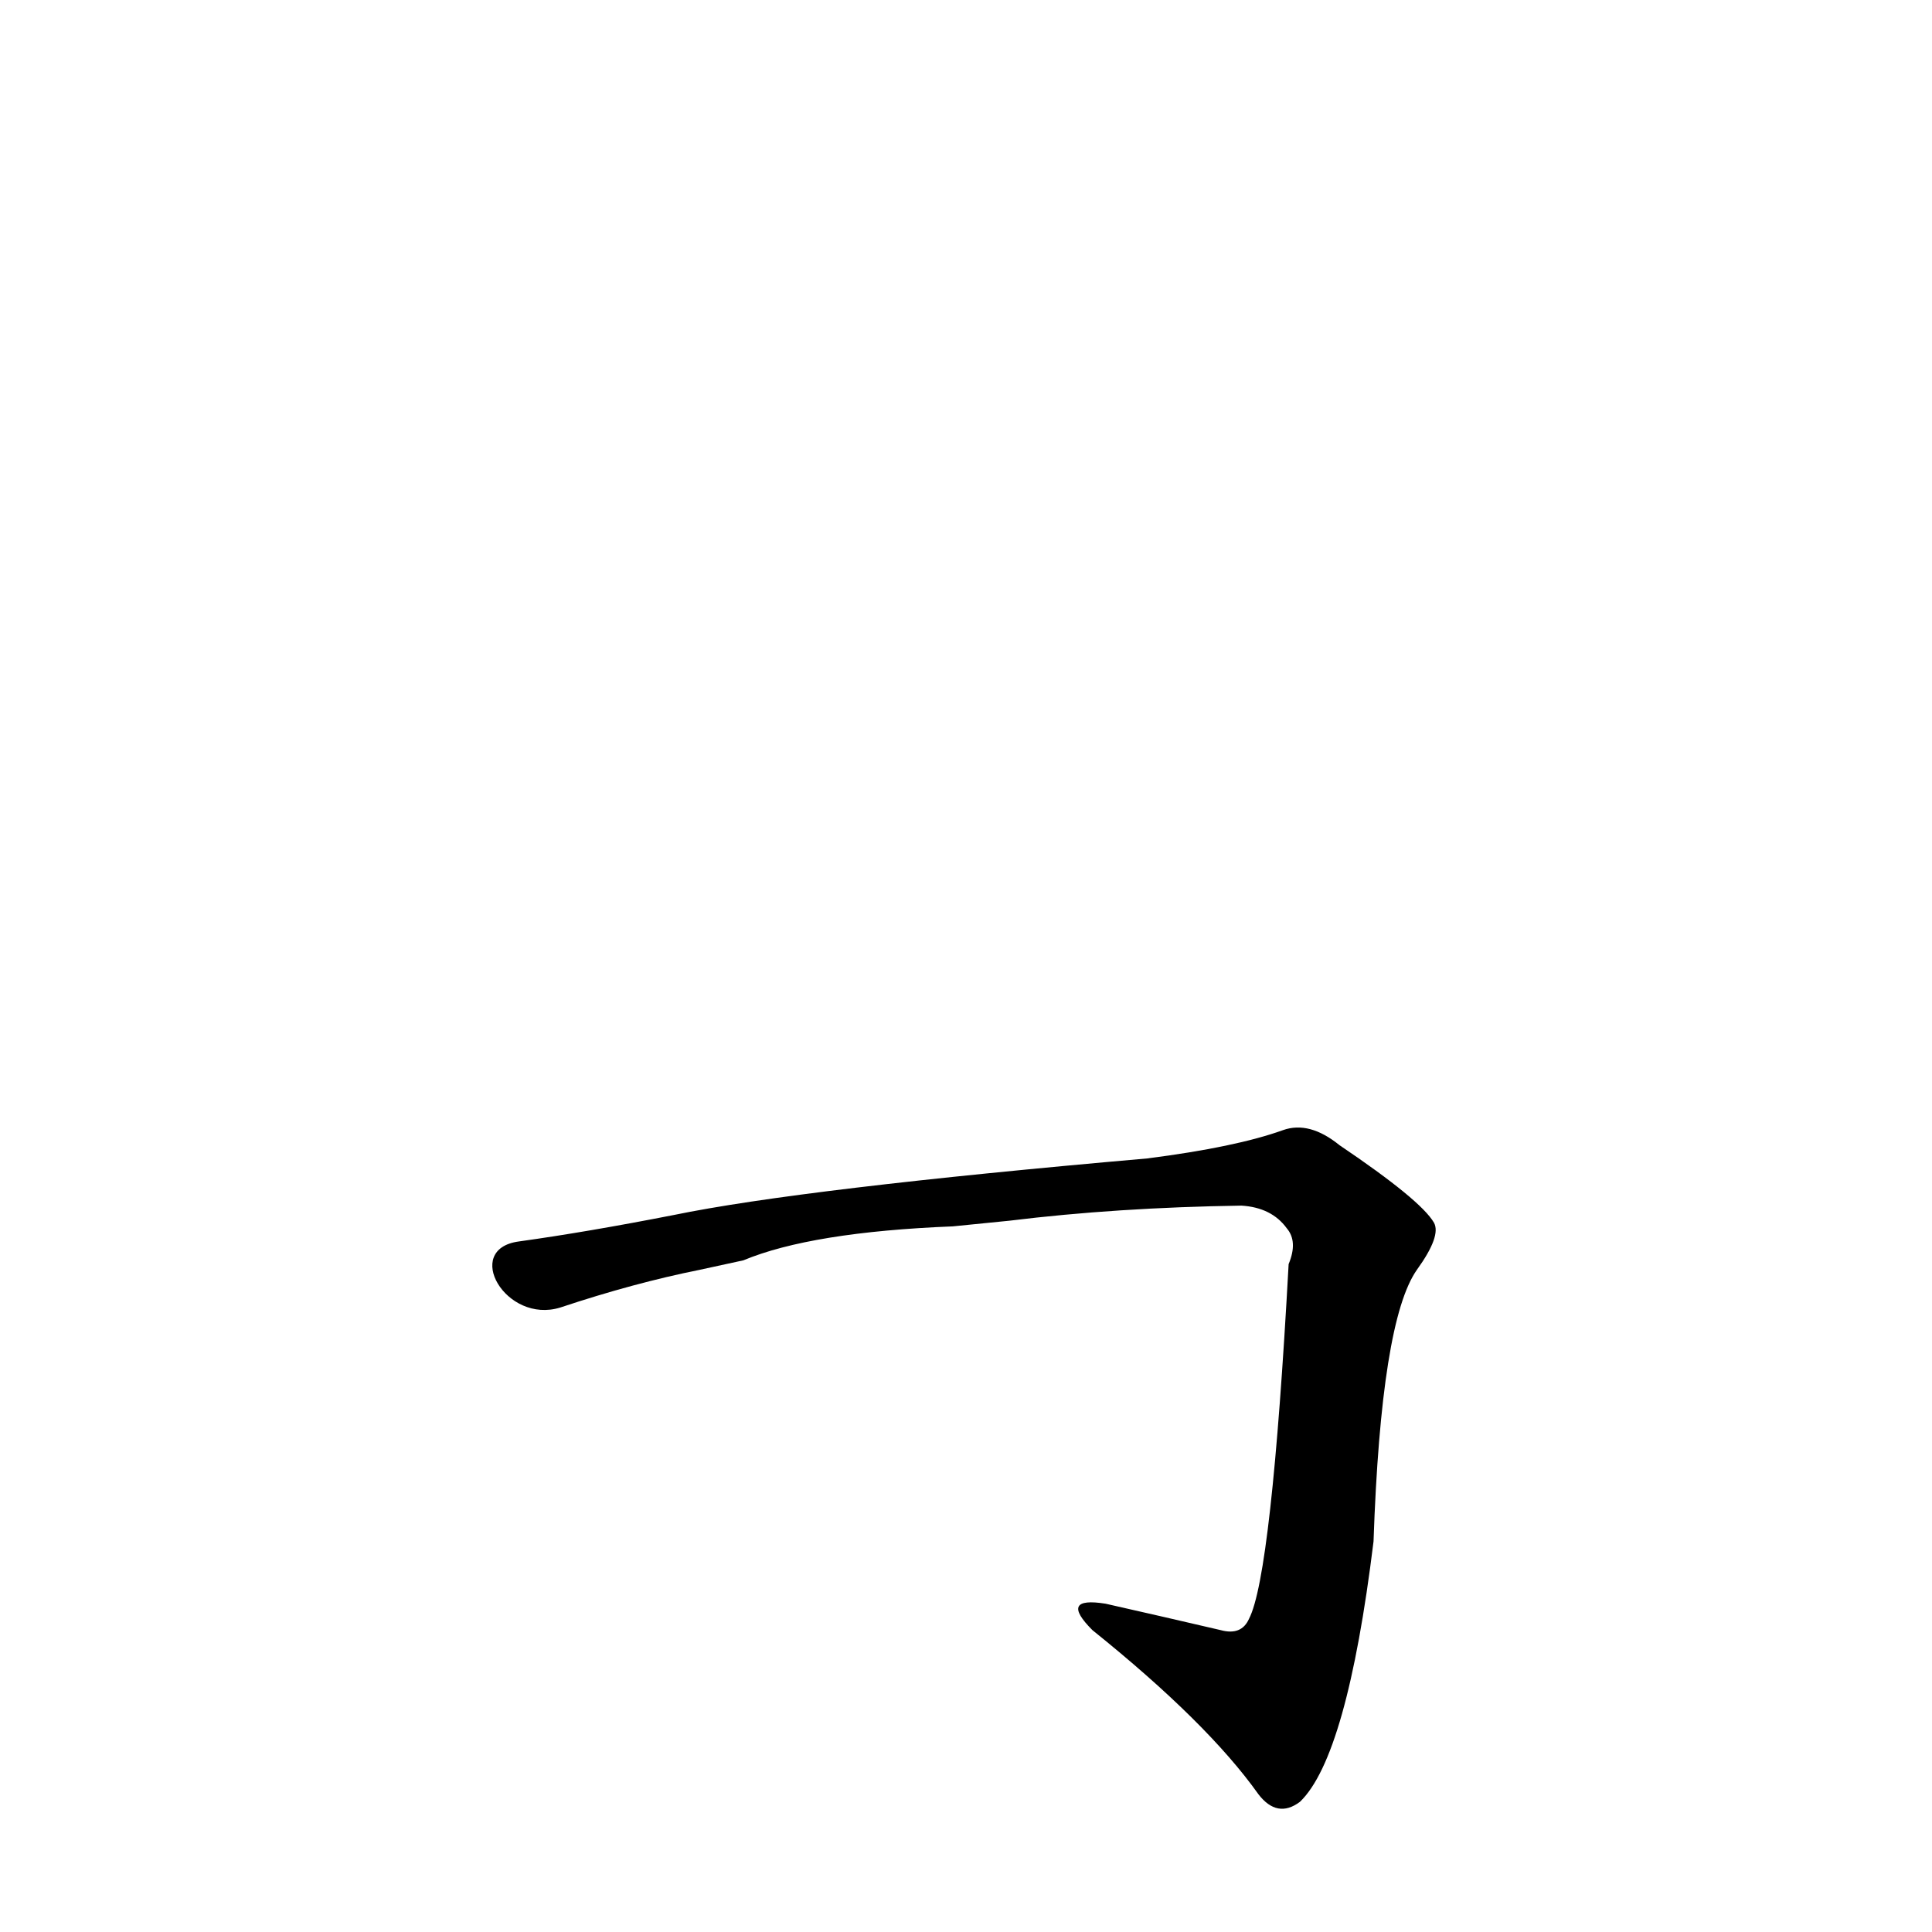 <?xml version='1.0' encoding='utf-8'?>
<svg xmlns="http://www.w3.org/2000/svg" version="1.1" viewBox="0 0 1024 1024"><g transform="scale(1, -1) translate(0, -900)"><path d="M 535 253 Q 592 260 658 261 Q 674 260 682 249 Q 688 242 683 230 Q 674 65 662 42 Q 658 33 647 36 Q 617 43 586 50 Q 561 54 579 36 Q 640 -13 667 -51 Q 677 -64 689 -55 Q 714 -31 728 83 Q 732 200 751 227 Q 764 245 760 252 Q 753 264 710 293 Q 694 306 680 301 Q 655 292 608 286 Q 425 270 357 256 Q 311 247 275 242 C 245 238 268 198 297 207 Q 336 220 371 227 L 394 232 Q 430 247 505 250 L 535 253 Z" fill="black" /></g></svg>
